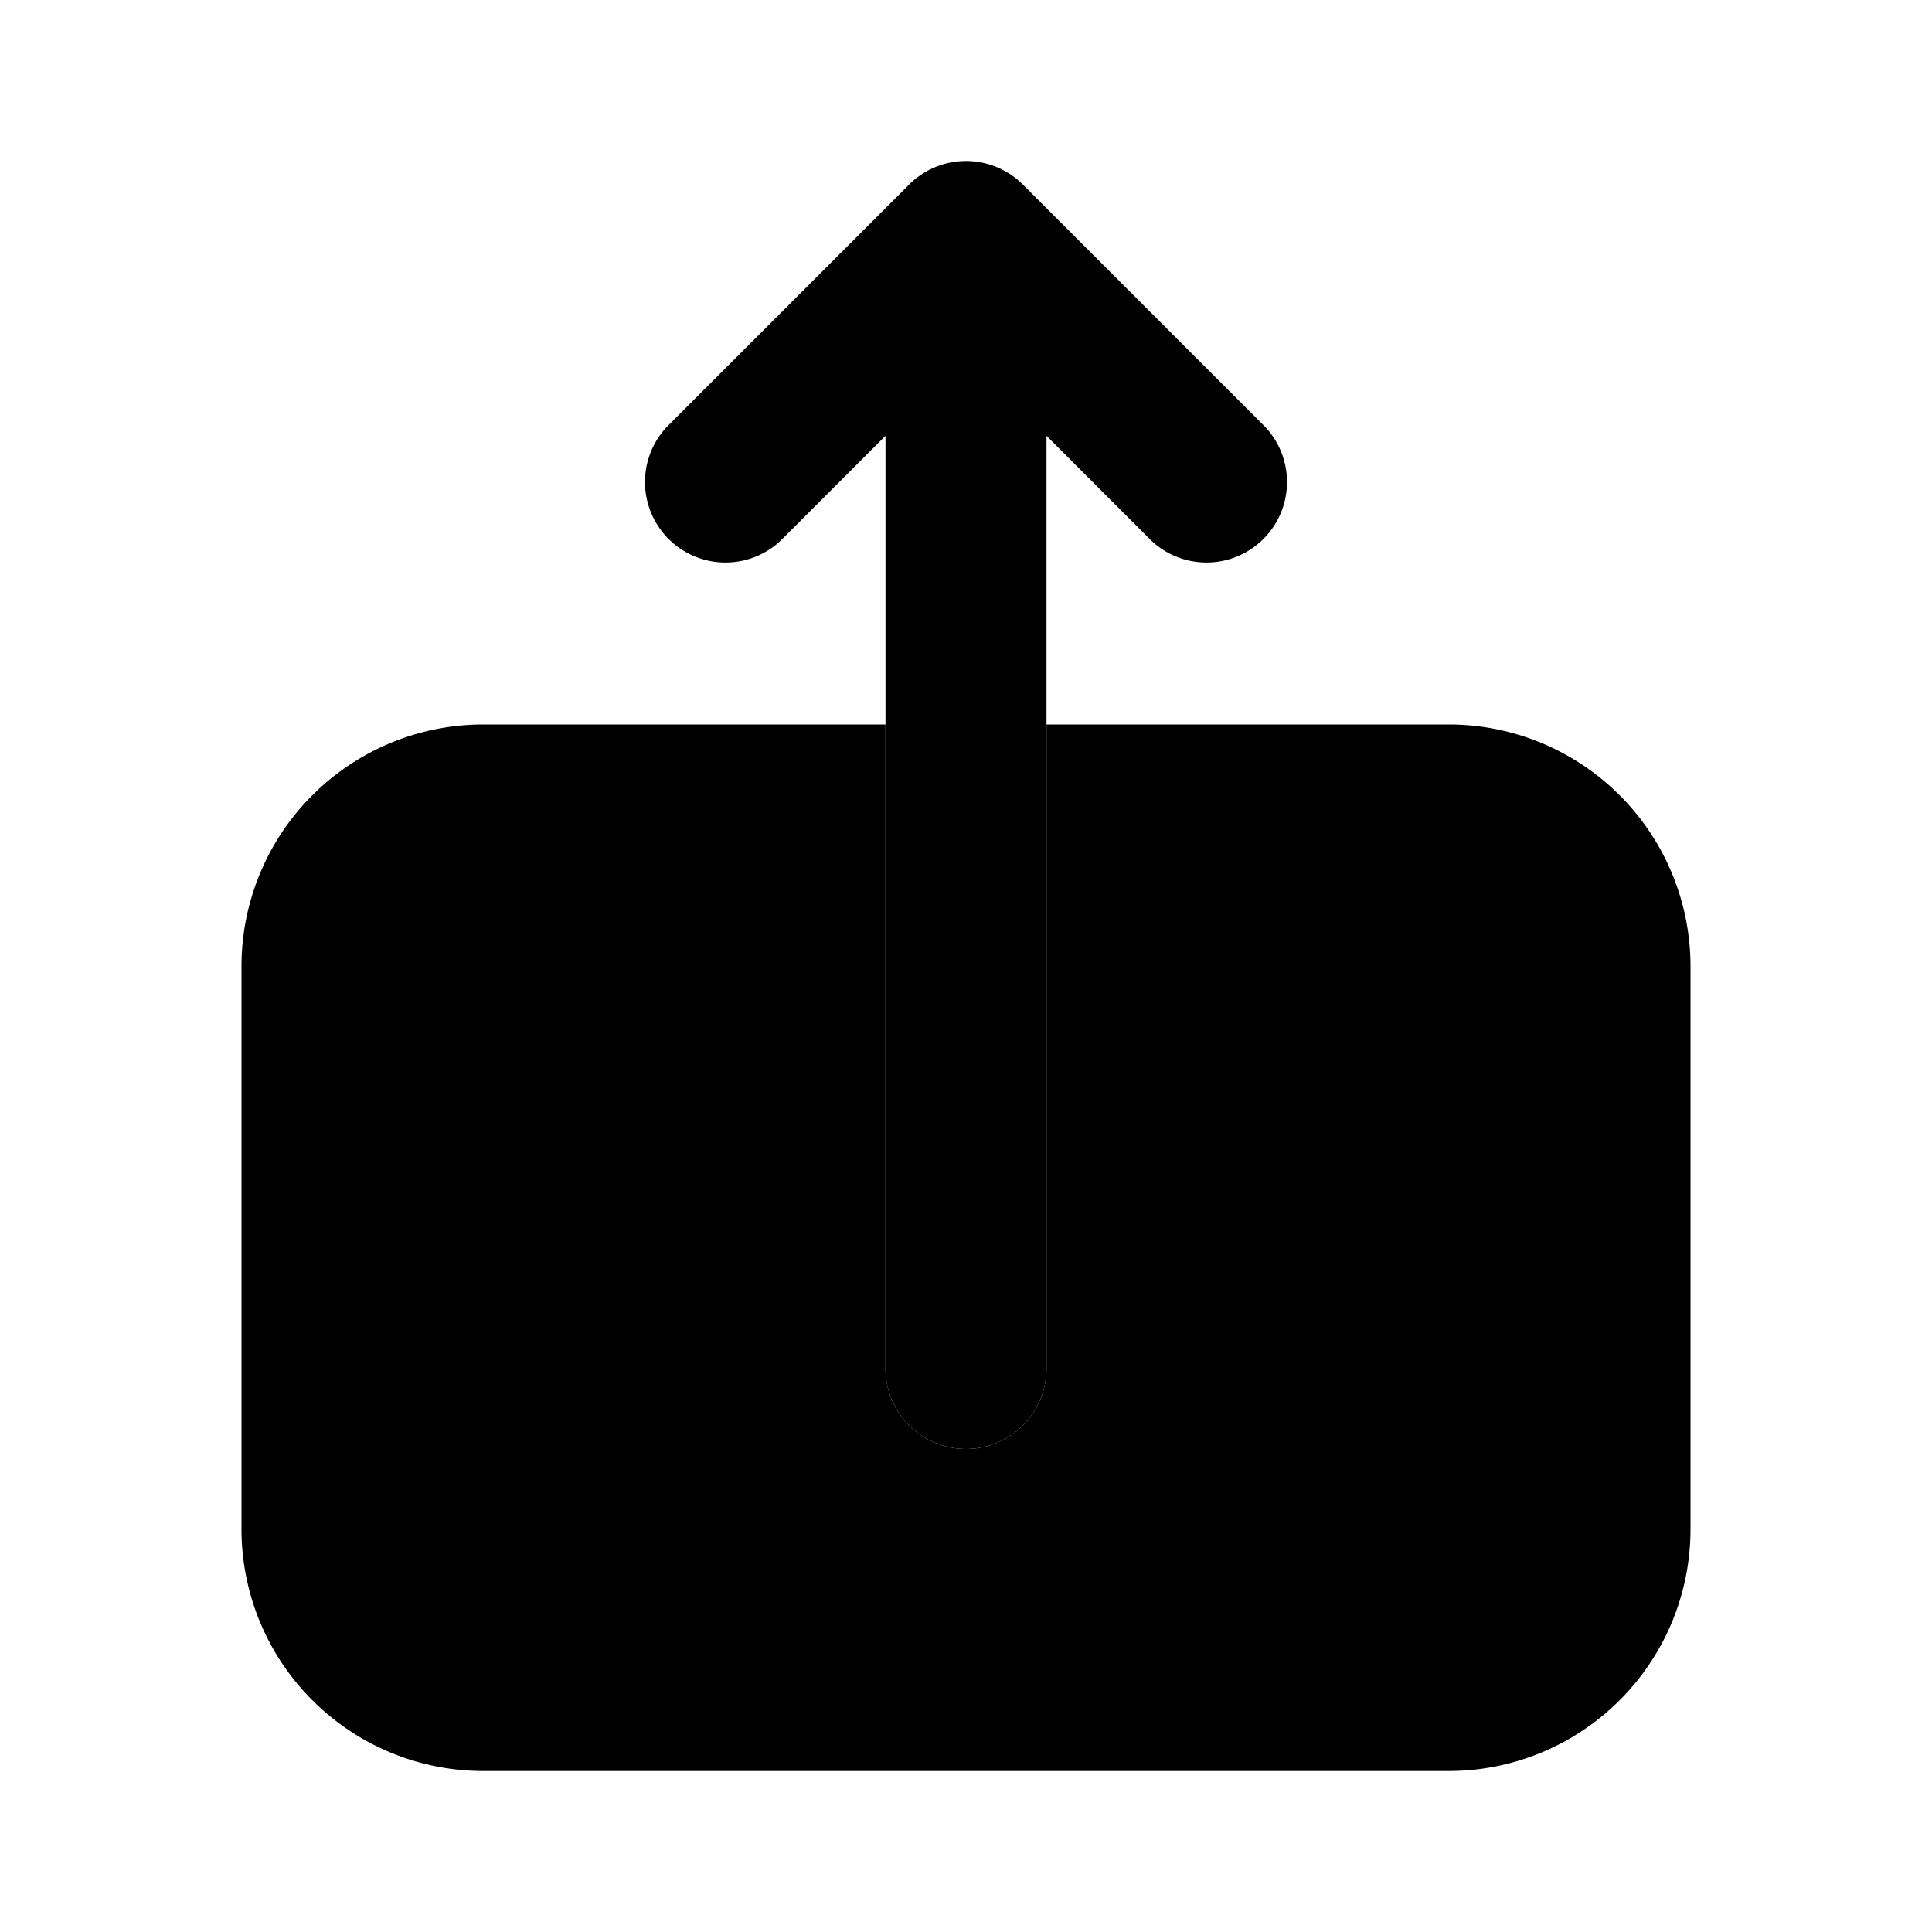 <svg xmlns="http://www.w3.org/2000/svg" viewBox="0 0 24 24"><path d="M15.707 5.293l-3-3a1 1 0 00-1.414 0l-3 3a1 1 0 001.414 1.414L11 5.414V17a1 1 0 002 0V5.414l1.293 1.293a1 1 0 001.414-1.414z"/><path d="M18 9h-5v8a1 1 0 01-2 0V9H6a3.003 3.003 0 00-3 3v7a3.003 3.003 0 003 3h12a3.003 3.003 0 003-3v-7a3.003 3.003 0 00-3-3z"/></svg>